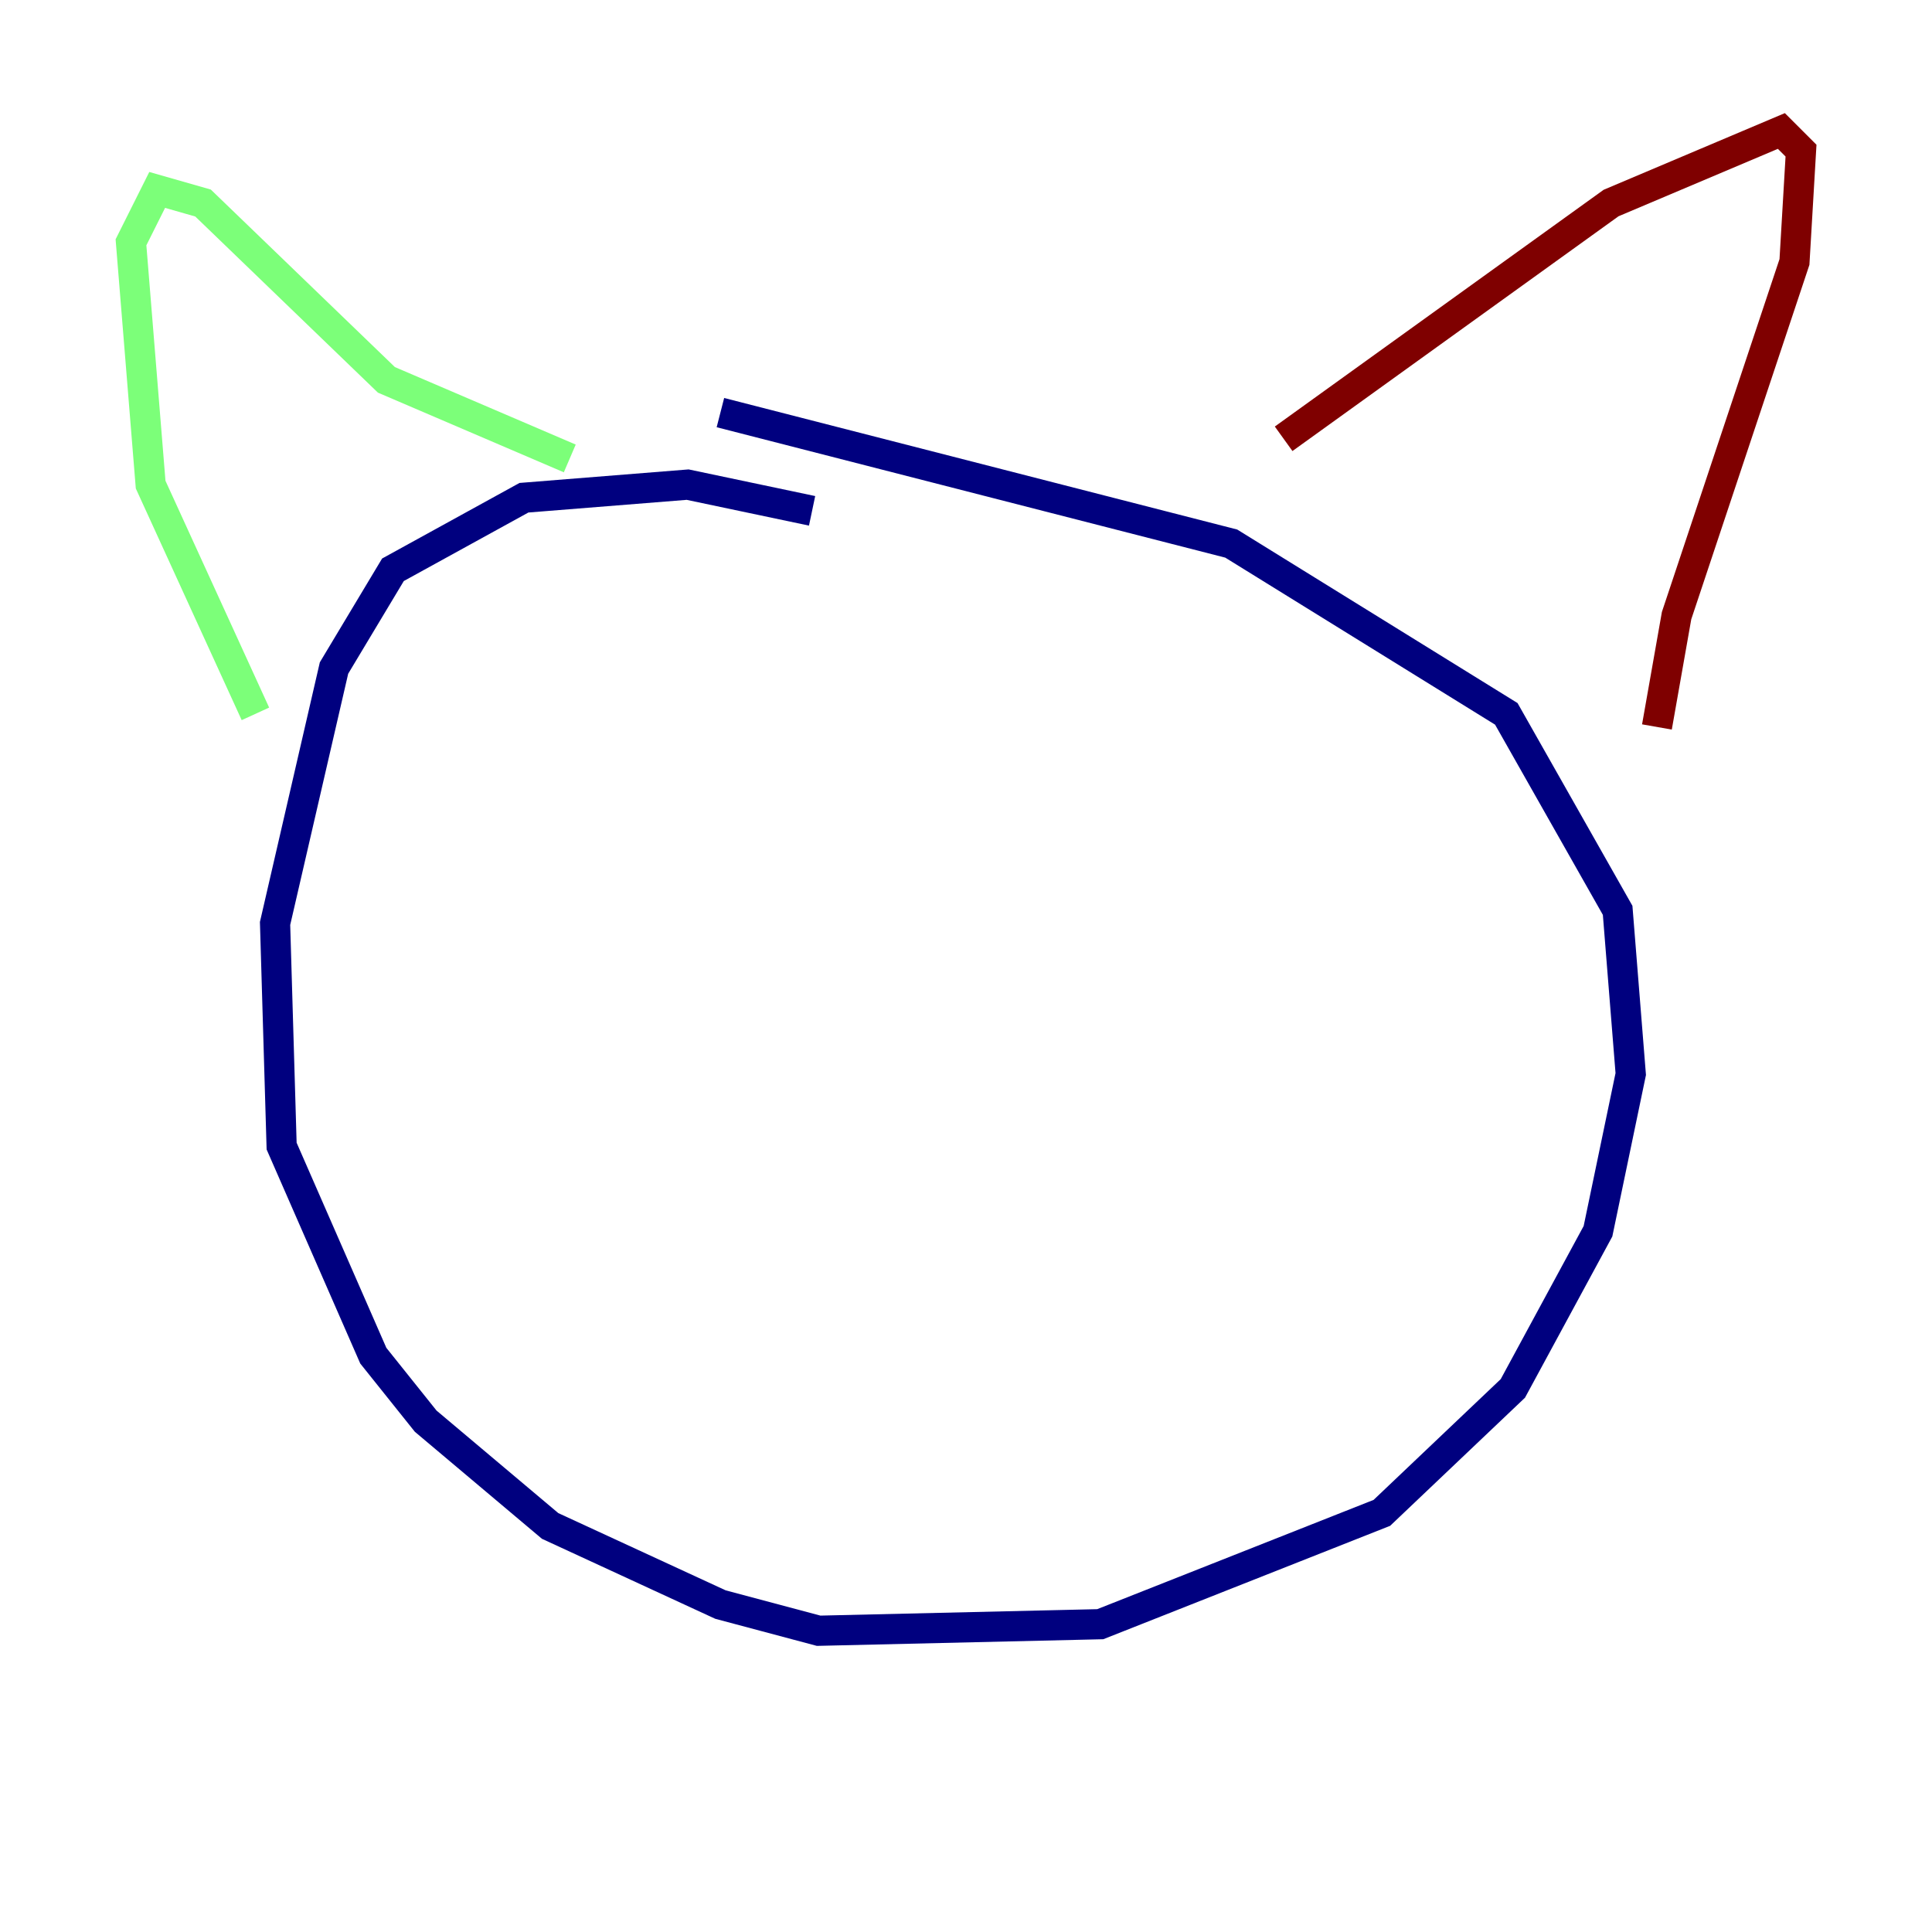 <?xml version="1.0" encoding="utf-8" ?>
<svg baseProfile="tiny" height="128" version="1.2" viewBox="0,0,128,128" width="128" xmlns="http://www.w3.org/2000/svg" xmlns:ev="http://www.w3.org/2001/xml-events" xmlns:xlink="http://www.w3.org/1999/xlink"><defs /><polyline fill="none" points="53.803,33.844 45.559,32.108 34.712,32.976 26.034,37.749 22.129,44.258 18.224,61.18 18.658,75.932 24.732,89.817 28.203,94.156 36.447,101.098 47.729,106.305 54.237,108.041 72.895,107.607 91.552,100.231 100.231,91.986 105.871,81.573 108.041,71.159 107.173,60.312 99.797,47.295 81.573,36.014 47.729,27.336" stroke="#00007f" stroke-width="2" /><polyline fill="none" points="16.922,47.295 9.98,32.108 8.678,16.054 10.414,12.583 13.451,13.451 25.6,25.166 37.749,30.373" stroke="#7cff79" stroke-width="2" /><polyline fill="none" points="85.044,29.071 106.739,13.451 118.02,8.678 119.322,9.98 118.888,17.356 111.078,40.786 109.776,48.163" stroke="#7f0000" stroke-width="2" /></svg>